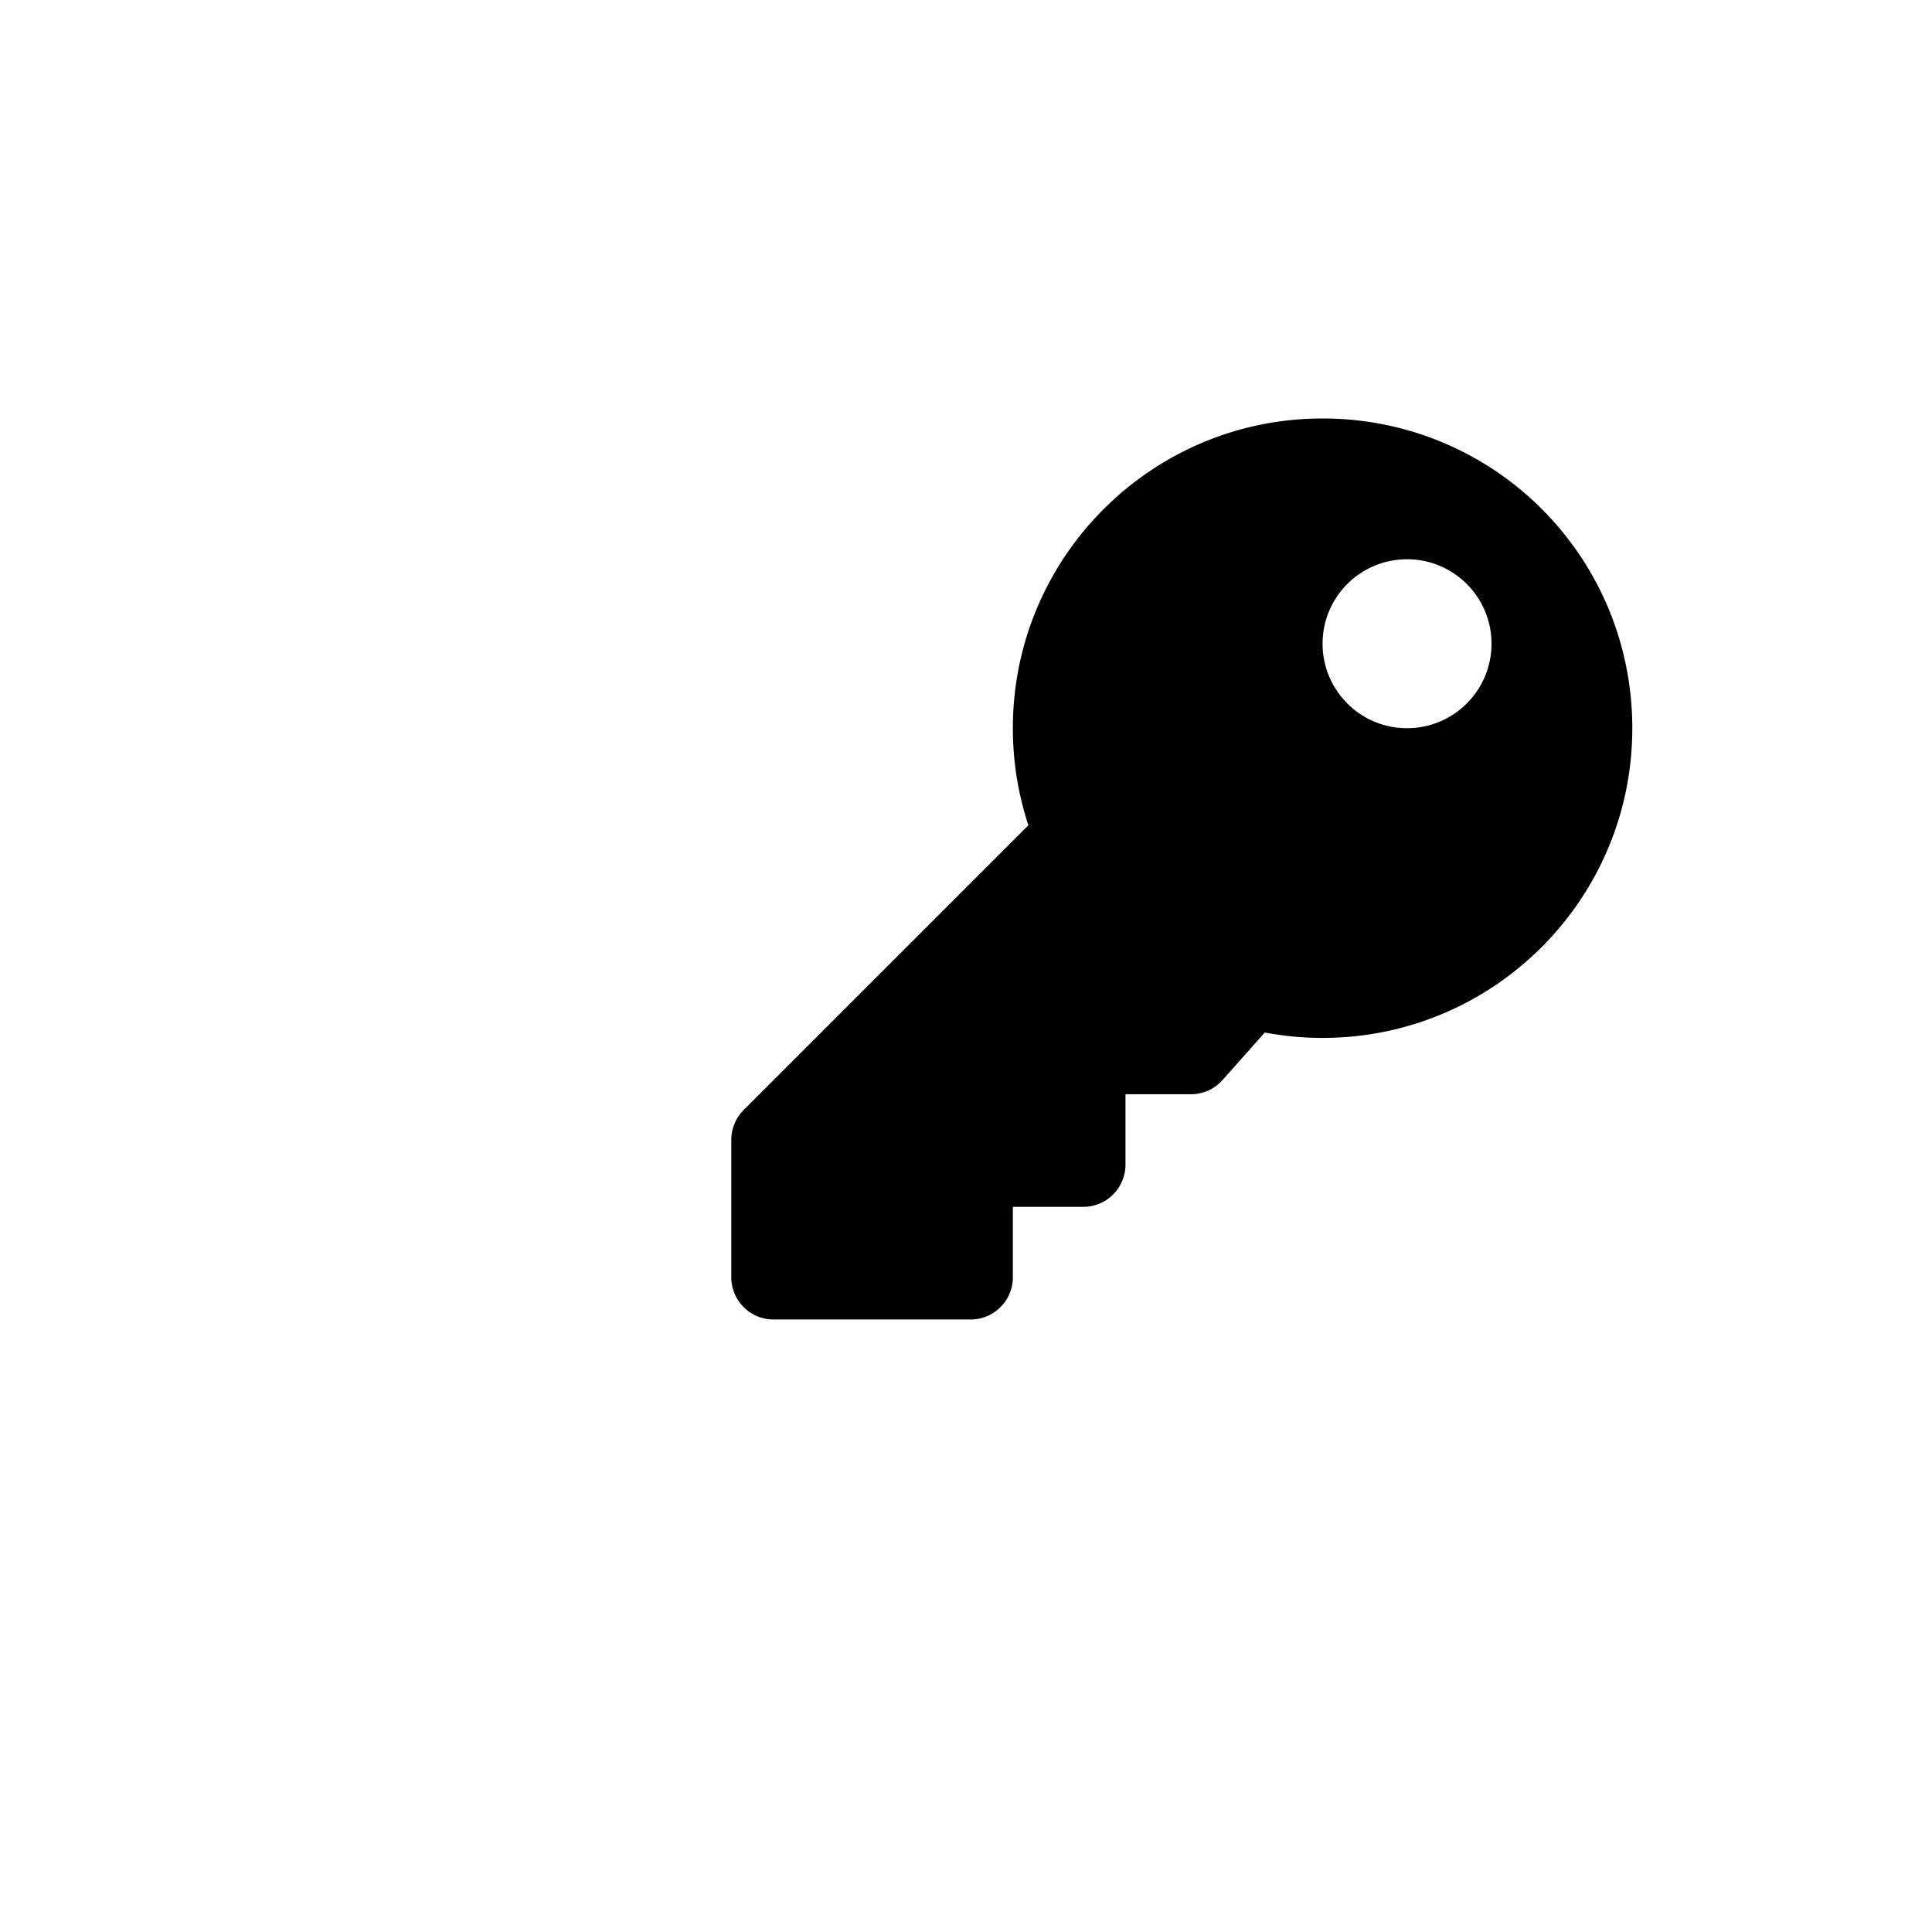 <?xml version="1.0" encoding="UTF-8" standalone="no"?>
<svg
   xmlns:dc="http://purl.org/dc/elements/1.1/"
   xmlns:cc="http://creativecommons.org/ns#"
   xmlns:rdf="http://www.w3.org/1999/02/22-rdf-syntax-ns#"
   xmlns:svg="http://www.w3.org/2000/svg"
   xmlns="http://www.w3.org/2000/svg"
   xmlns:sodipodi="http://sodipodi.sourceforge.net/DTD/sodipodi-0.dtd"
   xmlns:inkscape="http://www.inkscape.org/namespaces/inkscape"
   viewBox="0 0 512 512"
   version="1.1"
   id="svg4"
   sodipodi:docname="f084-key.svg"
   inkscape:version="0.92.3 (2405546, 2018-03-11)">
  <defs
     id="defs8" />
  <sodipodi:namedview
     pagecolor="#ffffff"
     bordercolor="#666666"
     borderopacity="1"
     objecttolerance="10"
     gridtolerance="10"
     guidetolerance="10"
     inkscape:pageopacity="0"
     inkscape:pageshadow="2"
     inkscape:window-width="745"
     inkscape:window-height="480"
     id="namedview6"
     showgrid="false"
     inkscape:zoom="1.4384543"
     inkscape:cx="454.75691"
     inkscape:cy="314.74894"
     inkscape:window-x="0"
     inkscape:window-y="24"
     inkscape:window-maximized="0"
     inkscape:current-layer="svg4" />
  <path
     d="m 432.576,192.98 c 0,45.331 -36.748,82.079 -82.079,82.079 -5.233,0 -10.349,-0.495 -15.309,-1.431 l -11.198,12.598 a 11.192,11.192 0 0 1 -8.366,3.757 h -17.359 v 18.654 c 0,6.182 -5.011,11.193 -11.193,11.193 h -18.654 v 18.654 c 0,6.182 -5.011,11.193 -11.193,11.193 h -52.232 c -6.182,0 -11.193,-5.011 -11.193,-11.193 v -36.404 c 0,-2.968 1.179,-5.816 3.278,-7.915 l 75.458,-75.458 c -2.669,-8.093 -4.118,-16.741 -4.118,-25.728 0,-45.331 36.748,-82.079 82.079,-82.079 45.465,-4.6e-4 82.08,36.614 82.08,82.08 z m -82.079,-22.386 c 0,12.363 10.022,22.385 22.385,22.385 12.363,0 22.385,-10.022 22.385,-22.385 0,-12.363 -10.022,-22.385 -22.385,-22.385 -12.363,0 -22.385,10.022 -22.385,22.385 z"
     id="path2"
     inkscape:connector-curvature="0"
     style="stroke-width:0.466" />
</svg>

